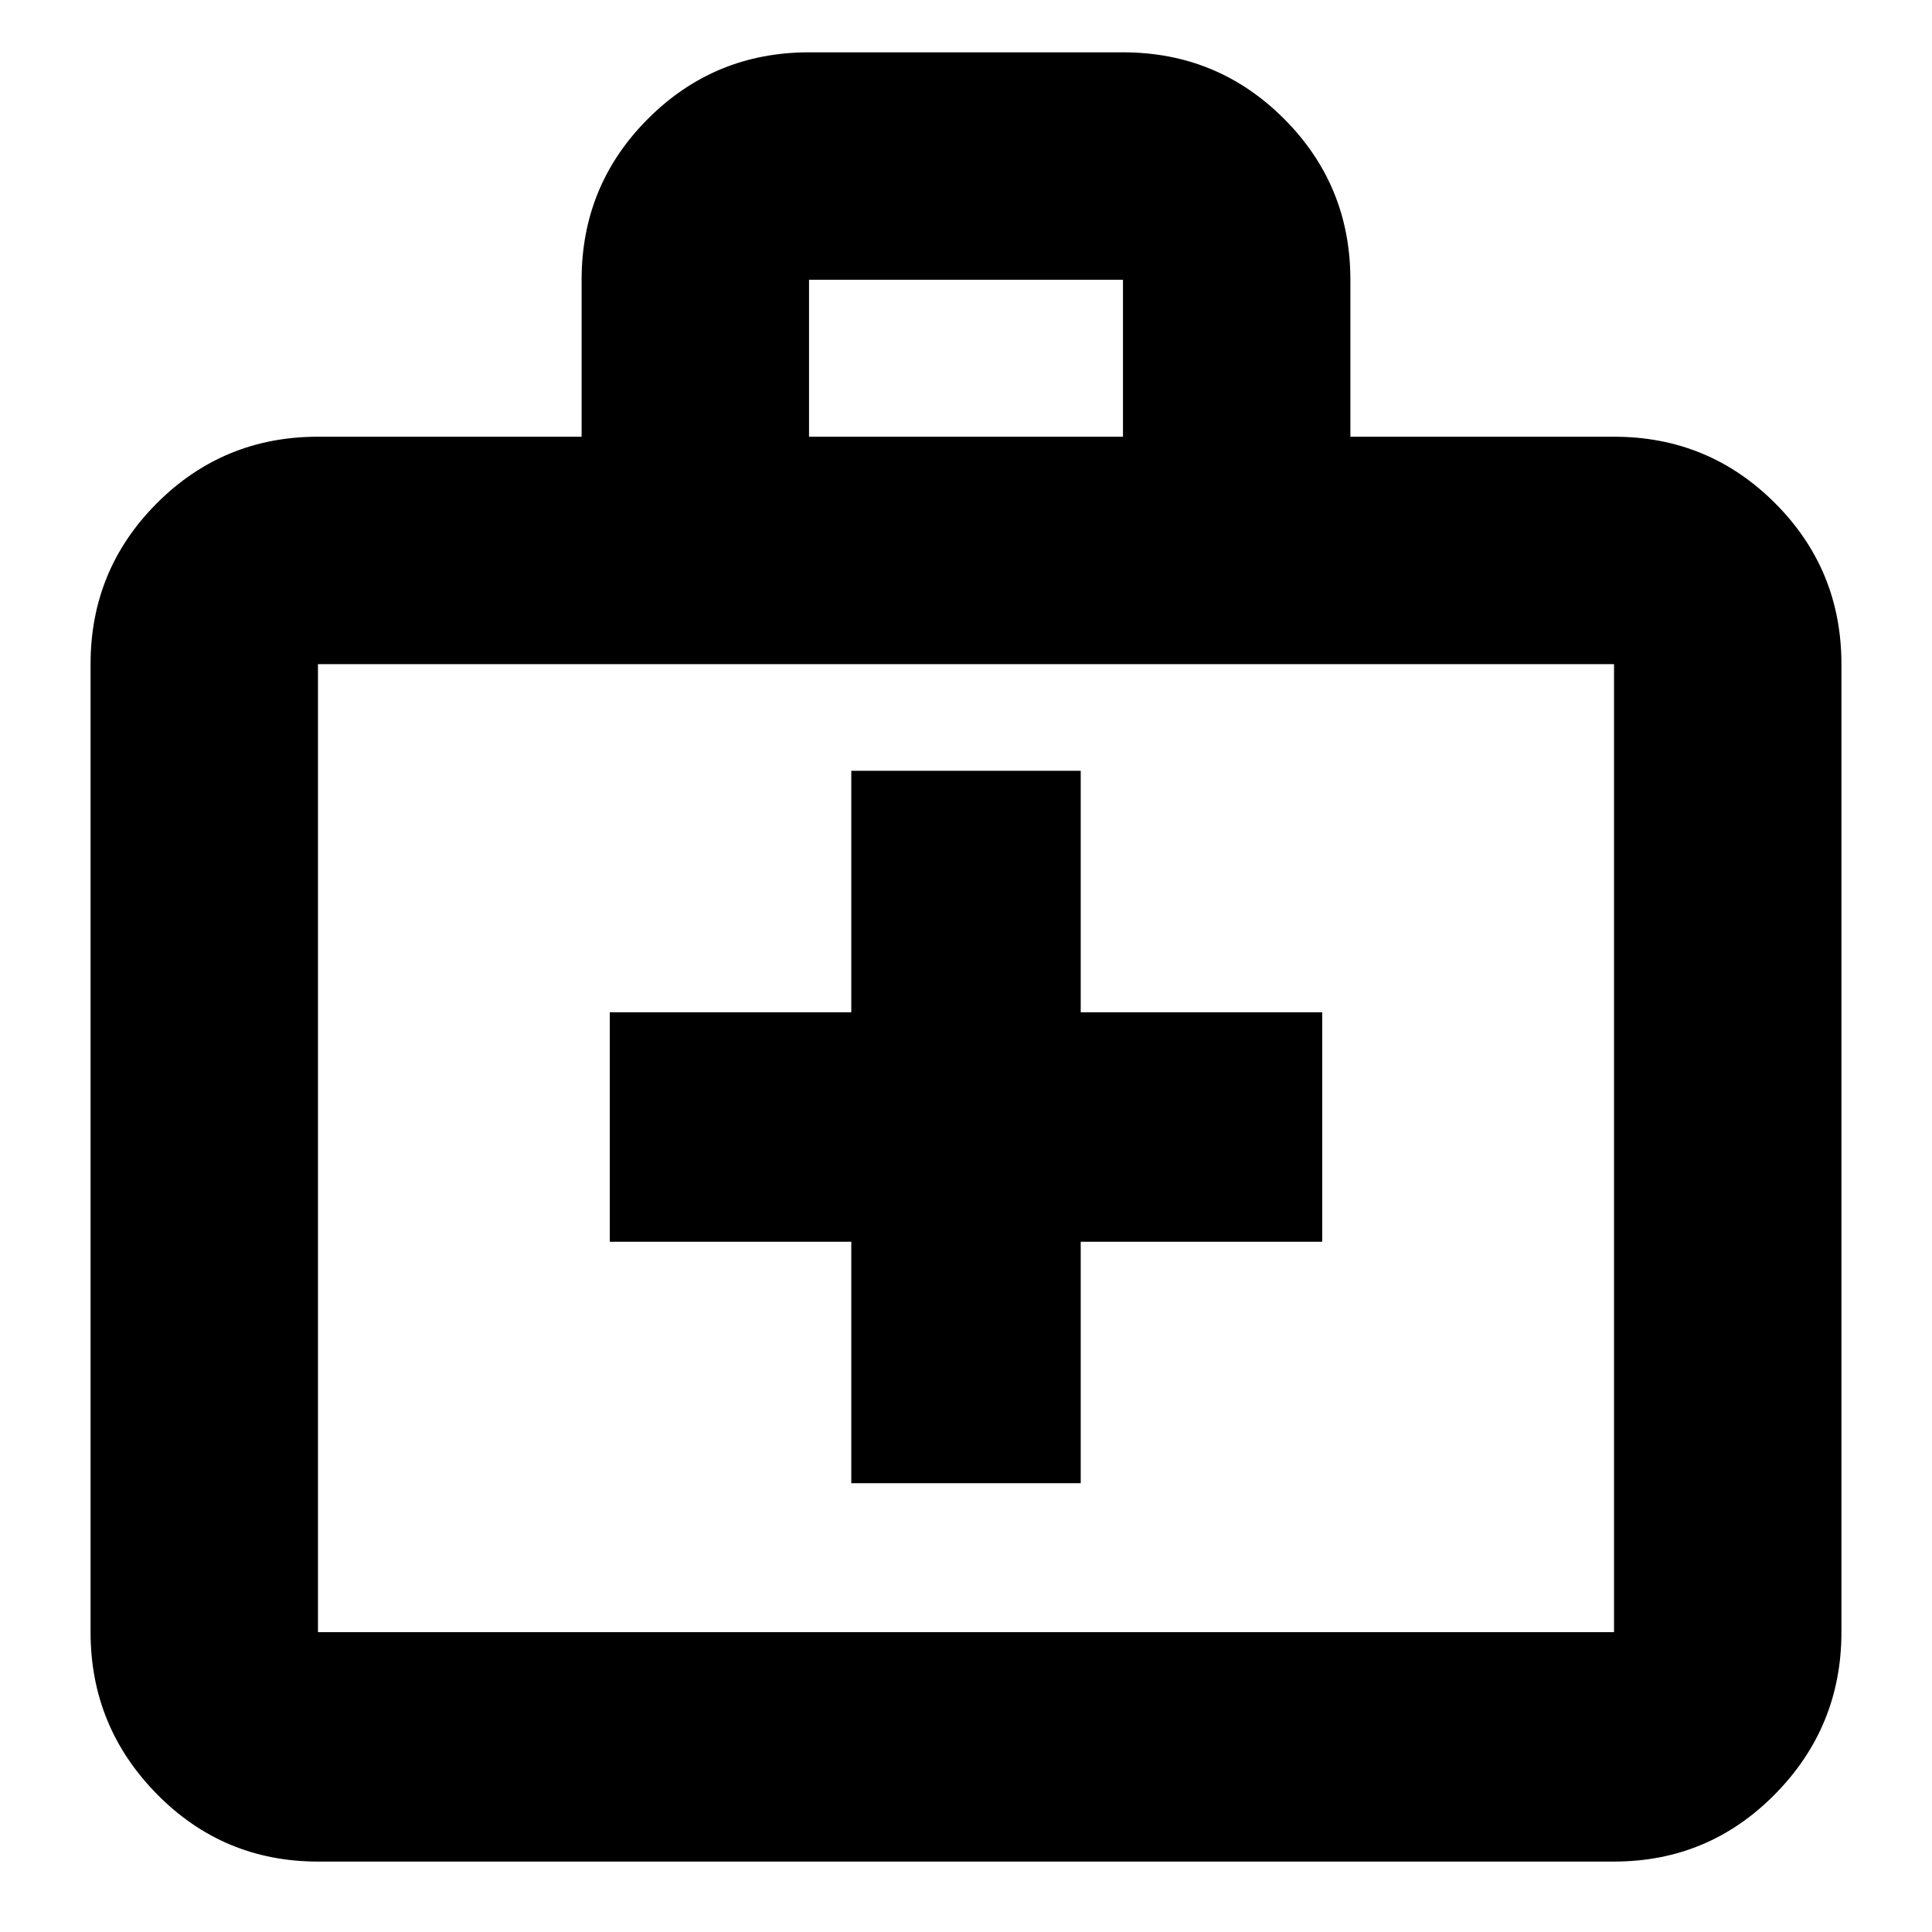 <svg xmlns="http://www.w3.org/2000/svg" height="24" width="24"><path d="M10.575 18.425h2.85v-3h3v-2.85h-3v-3h-2.85v3h-3v2.85h3Zm-6.625 4.7q-1.175 0-2-.837-.825-.838-.825-2.013V8.25q0-1.175.825-2t2-.825h3.275v-1.95q0-1.175.825-2t2-.825h3.9q1.175 0 2 .825t.825 2v1.95h3.275q1.175 0 2 .825t.825 2v12.025q0 1.175-.825 2.013-.825.837-2 .837Zm6.1-17.7h3.9v-1.95h-3.9Zm-6.1 14.85h16.1V8.25H3.95v12.025Zm0-12.025v12.025Z"/></svg>